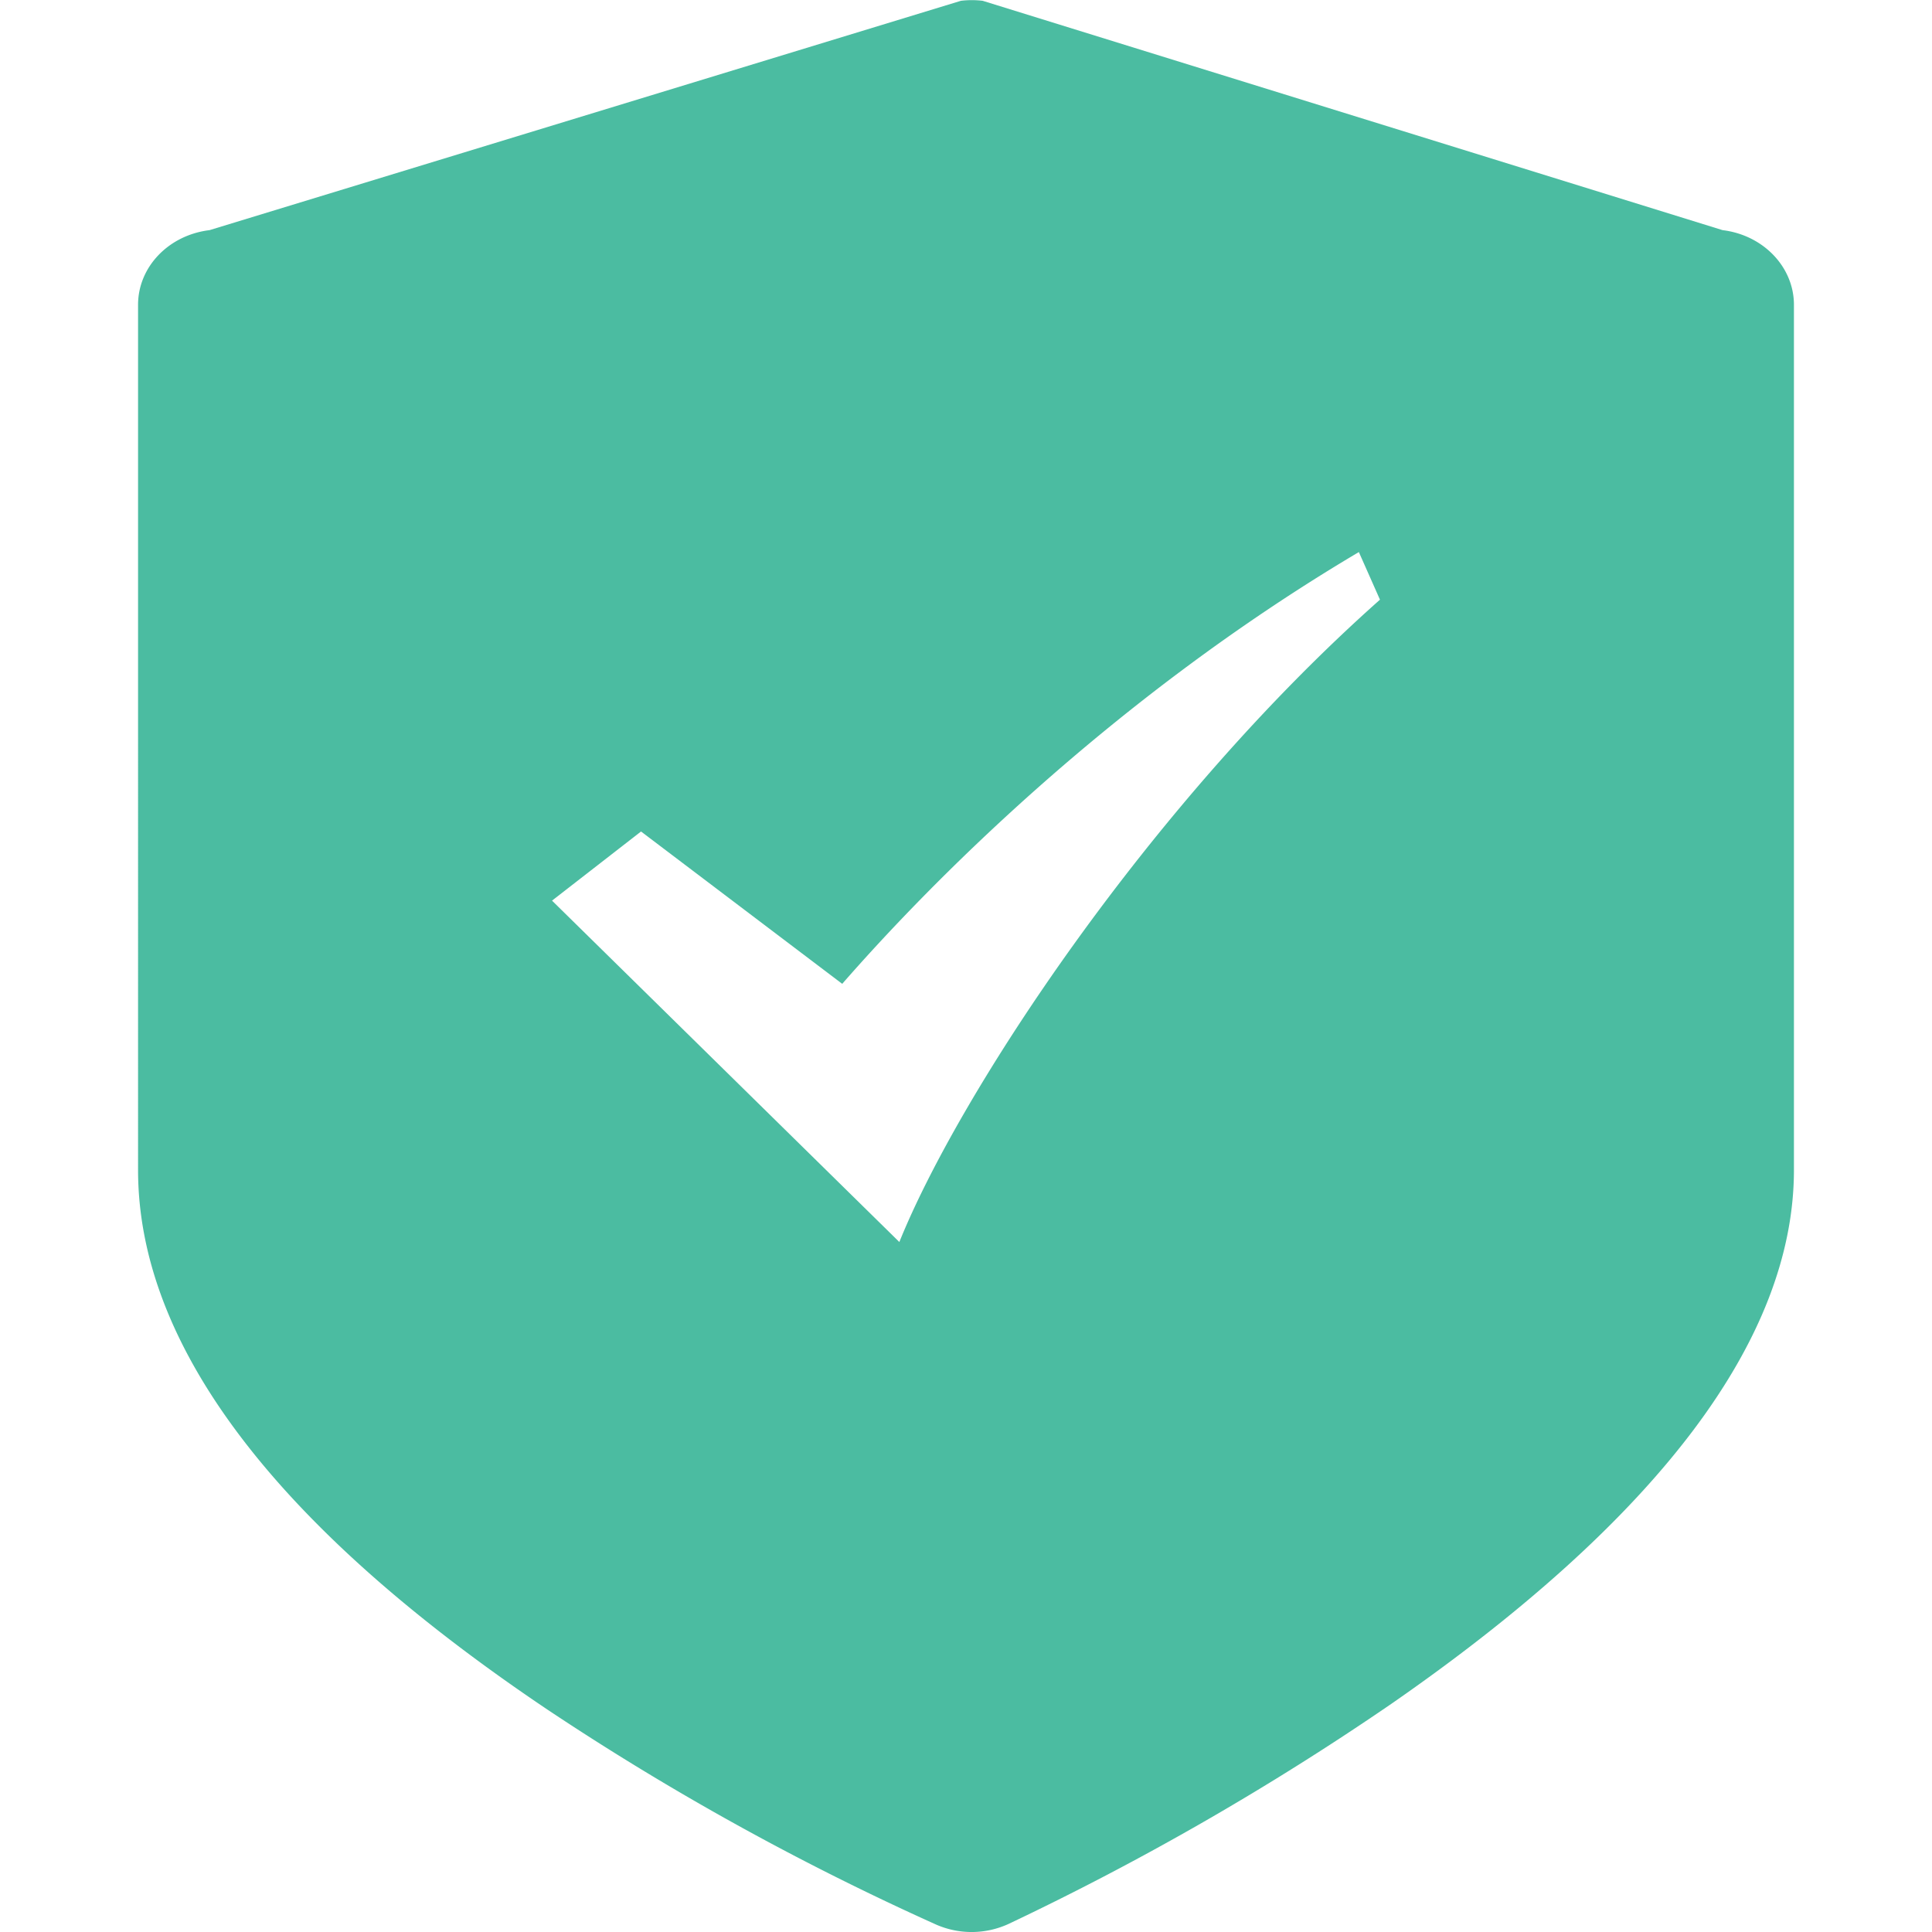 <svg xmlns="http://www.w3.org/2000/svg" width="200" height="200" class="icon" viewBox="0 0 1024 1024"><path fill="#4BBCA1" d="M520.85.424 913.012 121.98c21.65 2.633 37.813 19.6 37.813 39.567v458.498c0 89.667-71.821 184.892-213.415 283.042a1477.595 1477.595 0 0 1-202.884 116.654 46.881 46.881 0 0 1-38.104.44 1426.107 1426.107 0 0 1-206.32-114.095c-143.935-96.76-216.927-193.01-216.927-285.967V161.546c0-20.04 16.164-36.934 37.886-39.567L509.294.424a47.686 47.686 0 0 1 11.556 0zm199.372 292.184C586.82 371.597 490.06 471.43 446.396 521.455L339.76 440.711l-47.173 36.642 184.087 180.942c31.595-78.403 132.086-231.553 254.737-340.454l-11.19-25.233z"/></svg>